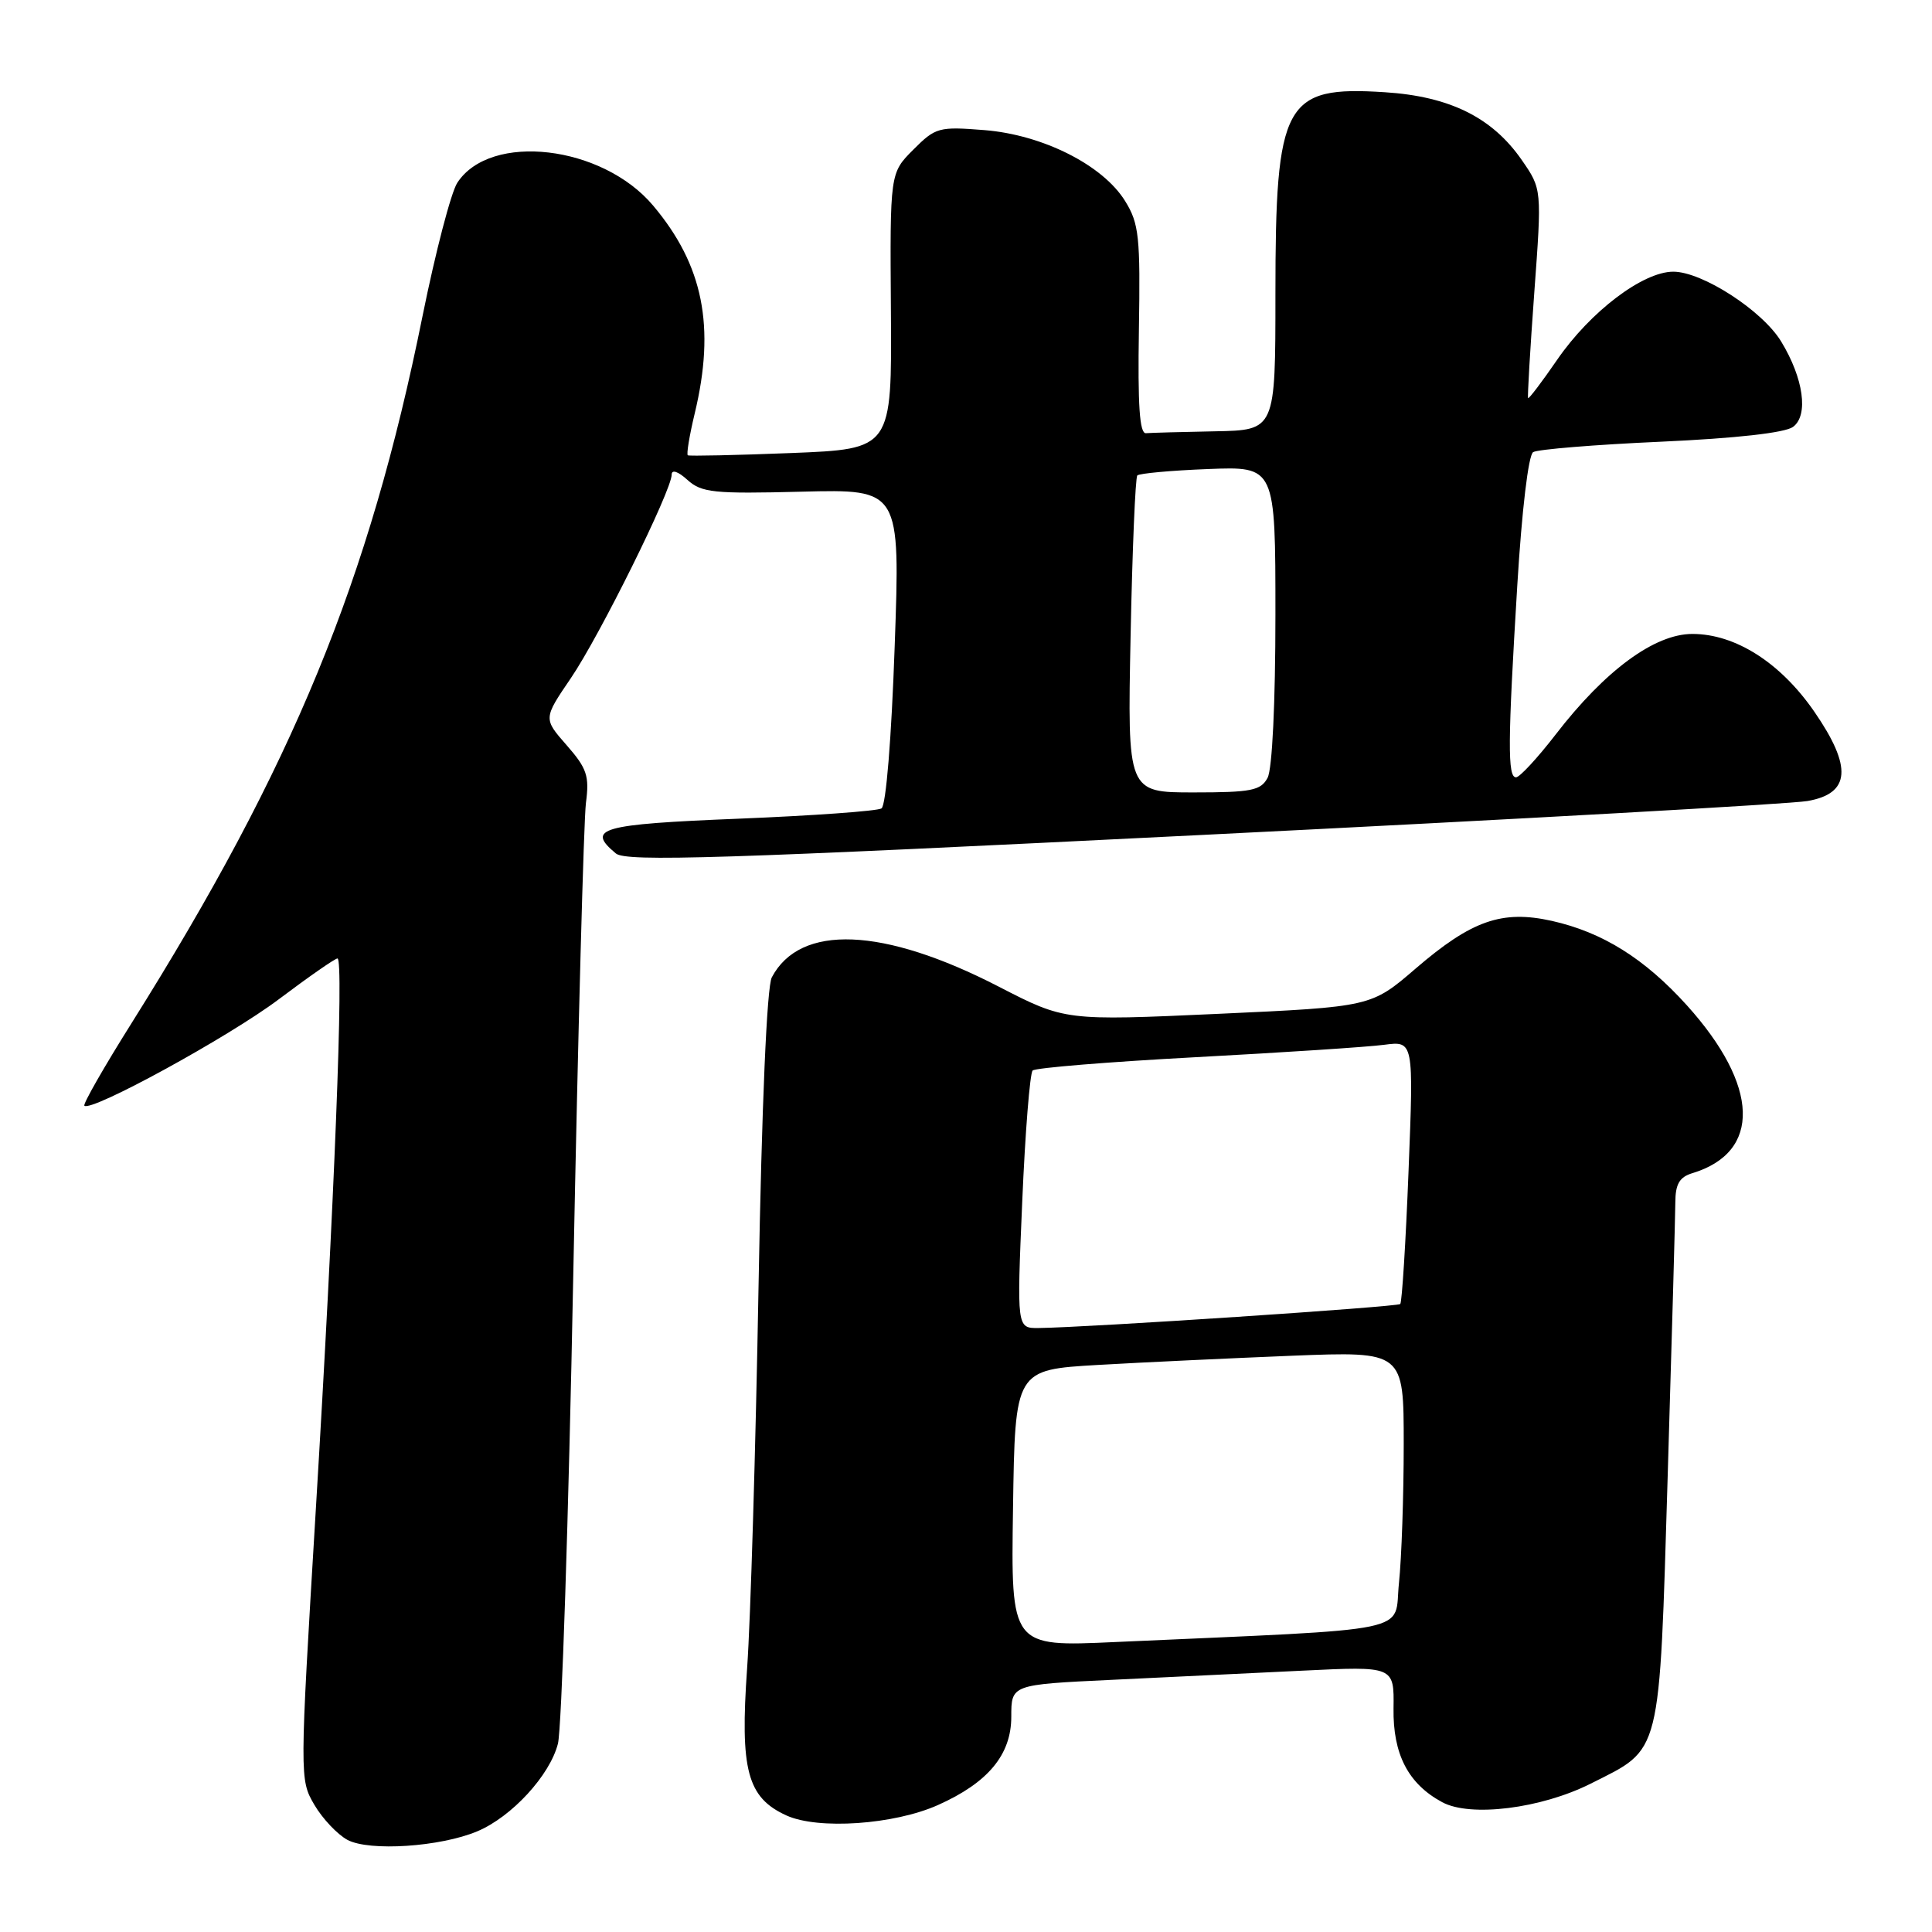 <?xml version="1.0" encoding="UTF-8" standalone="no"?>
<!DOCTYPE svg PUBLIC "-//W3C//DTD SVG 1.1//EN" "http://www.w3.org/Graphics/SVG/1.1/DTD/svg11.dtd" >
<svg xmlns="http://www.w3.org/2000/svg" xmlns:xlink="http://www.w3.org/1999/xlink" version="1.1" viewBox="0 0 256 256">
 <g >
 <path fill="currentColor"
d=" M 63.24 242.66 C 67.80 240.75 72.87 235.24 73.93 231.04 C 74.42 229.09 75.34 201.18 75.96 169.00 C 76.59 136.82 77.35 108.65 77.64 106.39 C 78.11 102.82 77.78 101.82 75.09 98.75 C 71.99 95.22 71.99 95.22 75.64 89.86 C 79.44 84.28 89.00 64.99 89.00 62.89 C 89.00 62.18 89.85 62.46 91.09 63.59 C 92.97 65.28 94.55 65.45 106.24 65.15 C 119.29 64.82 119.29 64.82 118.55 85.65 C 118.12 97.92 117.40 106.75 116.80 107.12 C 116.24 107.47 107.73 108.08 97.89 108.48 C 79.55 109.22 77.61 109.77 81.61 113.09 C 82.95 114.21 95.63 113.81 159.36 110.63 C 201.24 108.55 237.30 106.53 239.50 106.14 C 245.19 105.15 245.47 101.65 240.42 94.32 C 235.94 87.82 229.96 84.00 224.25 84.00 C 219.24 84.00 212.69 88.82 206.13 97.33 C 203.72 100.45 201.36 103.00 200.88 103.00 C 199.75 103.00 199.78 98.40 201.05 77.54 C 201.65 67.65 202.52 60.30 203.15 59.91 C 203.74 59.54 211.34 58.92 220.05 58.53 C 230.03 58.08 236.51 57.35 237.58 56.57 C 239.67 55.04 238.99 50.13 236.00 45.23 C 233.50 41.14 225.55 36.00 221.72 36.00 C 217.70 36.00 210.74 41.27 206.34 47.66 C 204.32 50.60 202.58 52.89 202.48 52.75 C 202.38 52.61 202.75 46.32 203.30 38.78 C 204.31 25.05 204.31 25.05 201.64 21.20 C 197.73 15.56 192.09 12.77 183.49 12.22 C 170.16 11.36 169.00 13.51 169.00 38.97 C 169.00 57.00 169.00 57.00 161.00 57.15 C 156.60 57.23 152.48 57.35 151.84 57.40 C 151.00 57.47 150.75 53.68 150.91 43.73 C 151.11 31.37 150.93 29.62 149.09 26.65 C 146.15 21.88 138.18 17.86 130.44 17.24 C 124.40 16.76 123.97 16.87 121.02 19.83 C 117.92 22.93 117.92 22.93 118.05 41.21 C 118.18 59.50 118.18 59.50 104.84 60.03 C 97.50 60.32 91.34 60.45 91.14 60.33 C 90.94 60.21 91.35 57.72 92.05 54.80 C 94.82 43.29 93.19 35.14 86.55 27.25 C 79.82 19.24 64.99 17.50 60.60 24.21 C 59.77 25.47 57.70 33.42 55.99 41.87 C 48.90 77.01 38.84 101.47 17.44 135.56 C 13.79 141.37 10.97 146.30 11.18 146.51 C 12.05 147.39 30.33 137.39 36.94 132.41 C 40.89 129.44 44.39 127.00 44.72 127.00 C 45.58 127.00 44.30 159.60 41.84 200.14 C 39.70 235.59 39.70 235.80 41.65 239.14 C 42.73 240.98 44.71 243.08 46.05 243.80 C 48.96 245.34 58.35 244.72 63.24 242.66 Z  M 124.28 239.18 C 130.93 236.21 134.00 232.51 134.00 227.48 C 134.00 223.22 134.00 223.22 147.25 222.59 C 154.54 222.24 165.95 221.69 172.61 221.37 C 184.73 220.78 184.73 220.78 184.65 226.36 C 184.56 232.44 186.59 236.37 191.10 238.80 C 194.84 240.82 204.20 239.65 210.78 236.34 C 220.24 231.57 219.84 233.19 220.98 195.50 C 221.53 177.35 221.98 161.07 221.99 159.32 C 222.00 156.89 222.54 155.97 224.25 155.45 C 233.42 152.67 233.13 143.87 223.53 133.22 C 217.92 127.01 212.35 123.53 205.62 122.02 C 199.02 120.55 195.00 121.96 187.59 128.33 C 181.69 133.41 181.69 133.41 161.40 134.34 C 141.12 135.26 141.12 135.26 132.31 130.72 C 117.02 122.84 106.03 122.39 102.27 129.50 C 101.61 130.74 100.94 146.34 100.51 170.50 C 100.13 191.95 99.45 214.68 99.00 221.00 C 98.04 234.56 99.01 238.19 104.21 240.56 C 108.42 242.47 118.46 241.78 124.28 239.18 Z  M 149.81 84.25 C 150.04 72.84 150.44 63.27 150.70 63.00 C 150.95 62.73 155.18 62.34 160.08 62.15 C 169.00 61.80 169.00 61.80 169.00 81.47 C 169.00 93.11 168.58 101.92 167.96 103.07 C 167.06 104.75 165.81 105.00 158.16 105.00 C 149.39 105.00 149.39 105.00 149.81 84.25 Z  M 134.23 199.85 C 134.50 181.50 134.50 181.50 145.50 180.86 C 151.55 180.51 163.14 179.97 171.25 179.64 C 186.00 179.06 186.00 179.06 186.00 191.38 C 186.00 198.16 185.72 206.43 185.37 209.75 C 184.66 216.51 188.35 215.75 147.73 217.58 C 133.95 218.21 133.95 218.21 134.23 199.85 Z  M 135.45 159.25 C 135.84 150.04 136.47 142.21 136.83 141.85 C 137.20 141.49 146.95 140.70 158.50 140.08 C 170.05 139.46 181.26 138.73 183.41 138.44 C 187.32 137.93 187.32 137.93 186.64 155.15 C 186.27 164.62 185.77 172.56 185.54 172.79 C 185.16 173.17 144.23 175.89 137.62 175.97 C 134.73 176.00 134.73 176.00 135.45 159.25 Z "/>
</g>
</svg>